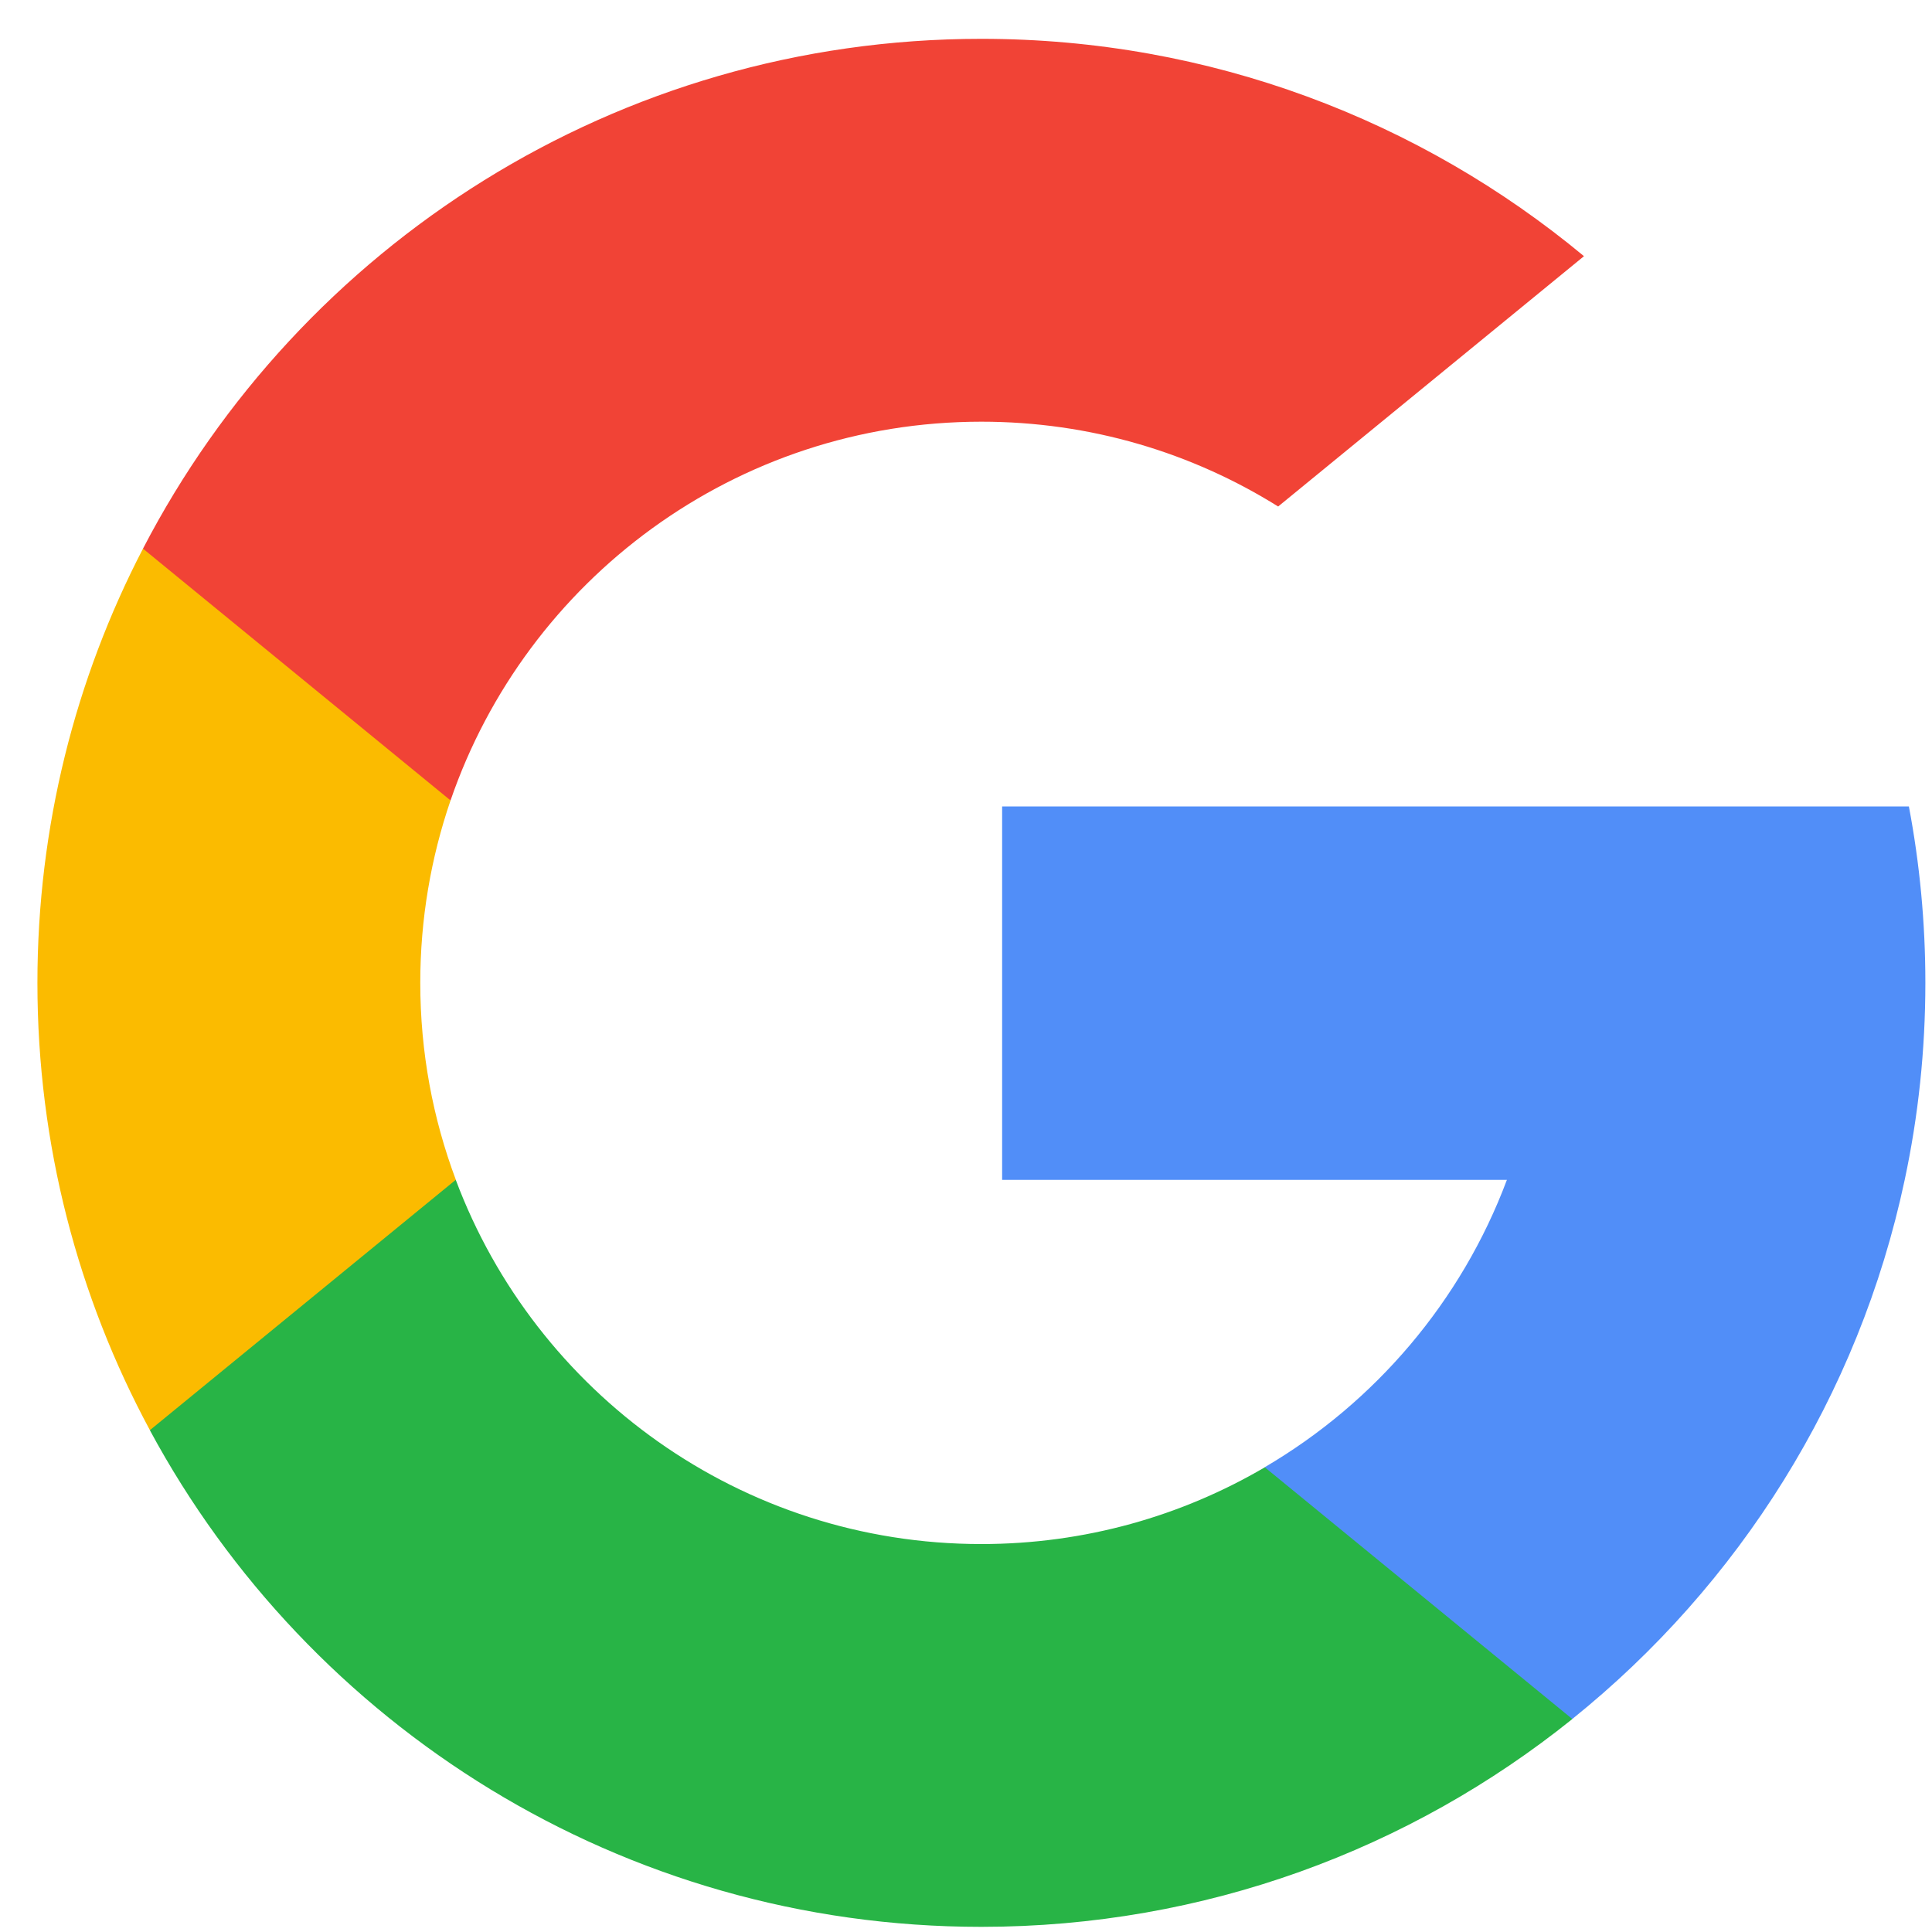 <svg width="30" height="30" viewBox="0 0 30 30" fill="none" xmlns="http://www.w3.org/2000/svg">
<path d="M6.497 9.799L5.477 13.609L1.747 13.688C0.632 11.62 0 9.255 0 6.741C0 4.311 0.591 2.018 1.639 3.07544e-07H1.64L4.96 0.609L6.415 3.909C6.111 4.797 5.945 5.75 5.945 6.741C5.945 7.817 6.14 8.848 6.497 9.799Z" transform="translate(0.581 8.52)" fill="#FBBB00"/>
<path d="M14.08 -2.93565e-07C14.248 0.887 14.336 1.802 14.336 2.738C14.336 3.788 14.226 4.811 14.015 5.799C13.302 9.159 11.437 12.093 8.855 14.169L8.854 14.169L4.671 13.955L4.079 10.26C5.793 9.255 7.133 7.682 7.838 5.799H-5.31212e-07V-2.93565e-07H7.953H14.08Z" transform="translate(15.561 12.522)" fill="#518EF8"/>
<path d="M22.087 8.372L22.088 8.373C19.576 10.392 16.385 11.6 12.911 11.6C7.329 11.6 2.476 8.48 4.45589e-08 3.888L4.75 -1.9571e-07C5.988 3.304 9.175 5.656 12.911 5.656C14.517 5.656 16.022 5.221 17.313 4.464L22.087 8.372Z" transform="translate(2.327 18.32)" fill="#28B446"/>
<path d="M22.376 3.375L17.627 7.262C16.291 6.427 14.711 5.945 13.019 5.945C9.198 5.945 5.952 8.404 4.776 11.826L0.001 7.917H3.14533e-08C2.44 3.214 7.354 0 13.019 0C16.576 0 19.837 1.267 22.376 3.375Z" transform="translate(2.22 0.603)" fill="#F14336"/>
</svg>
